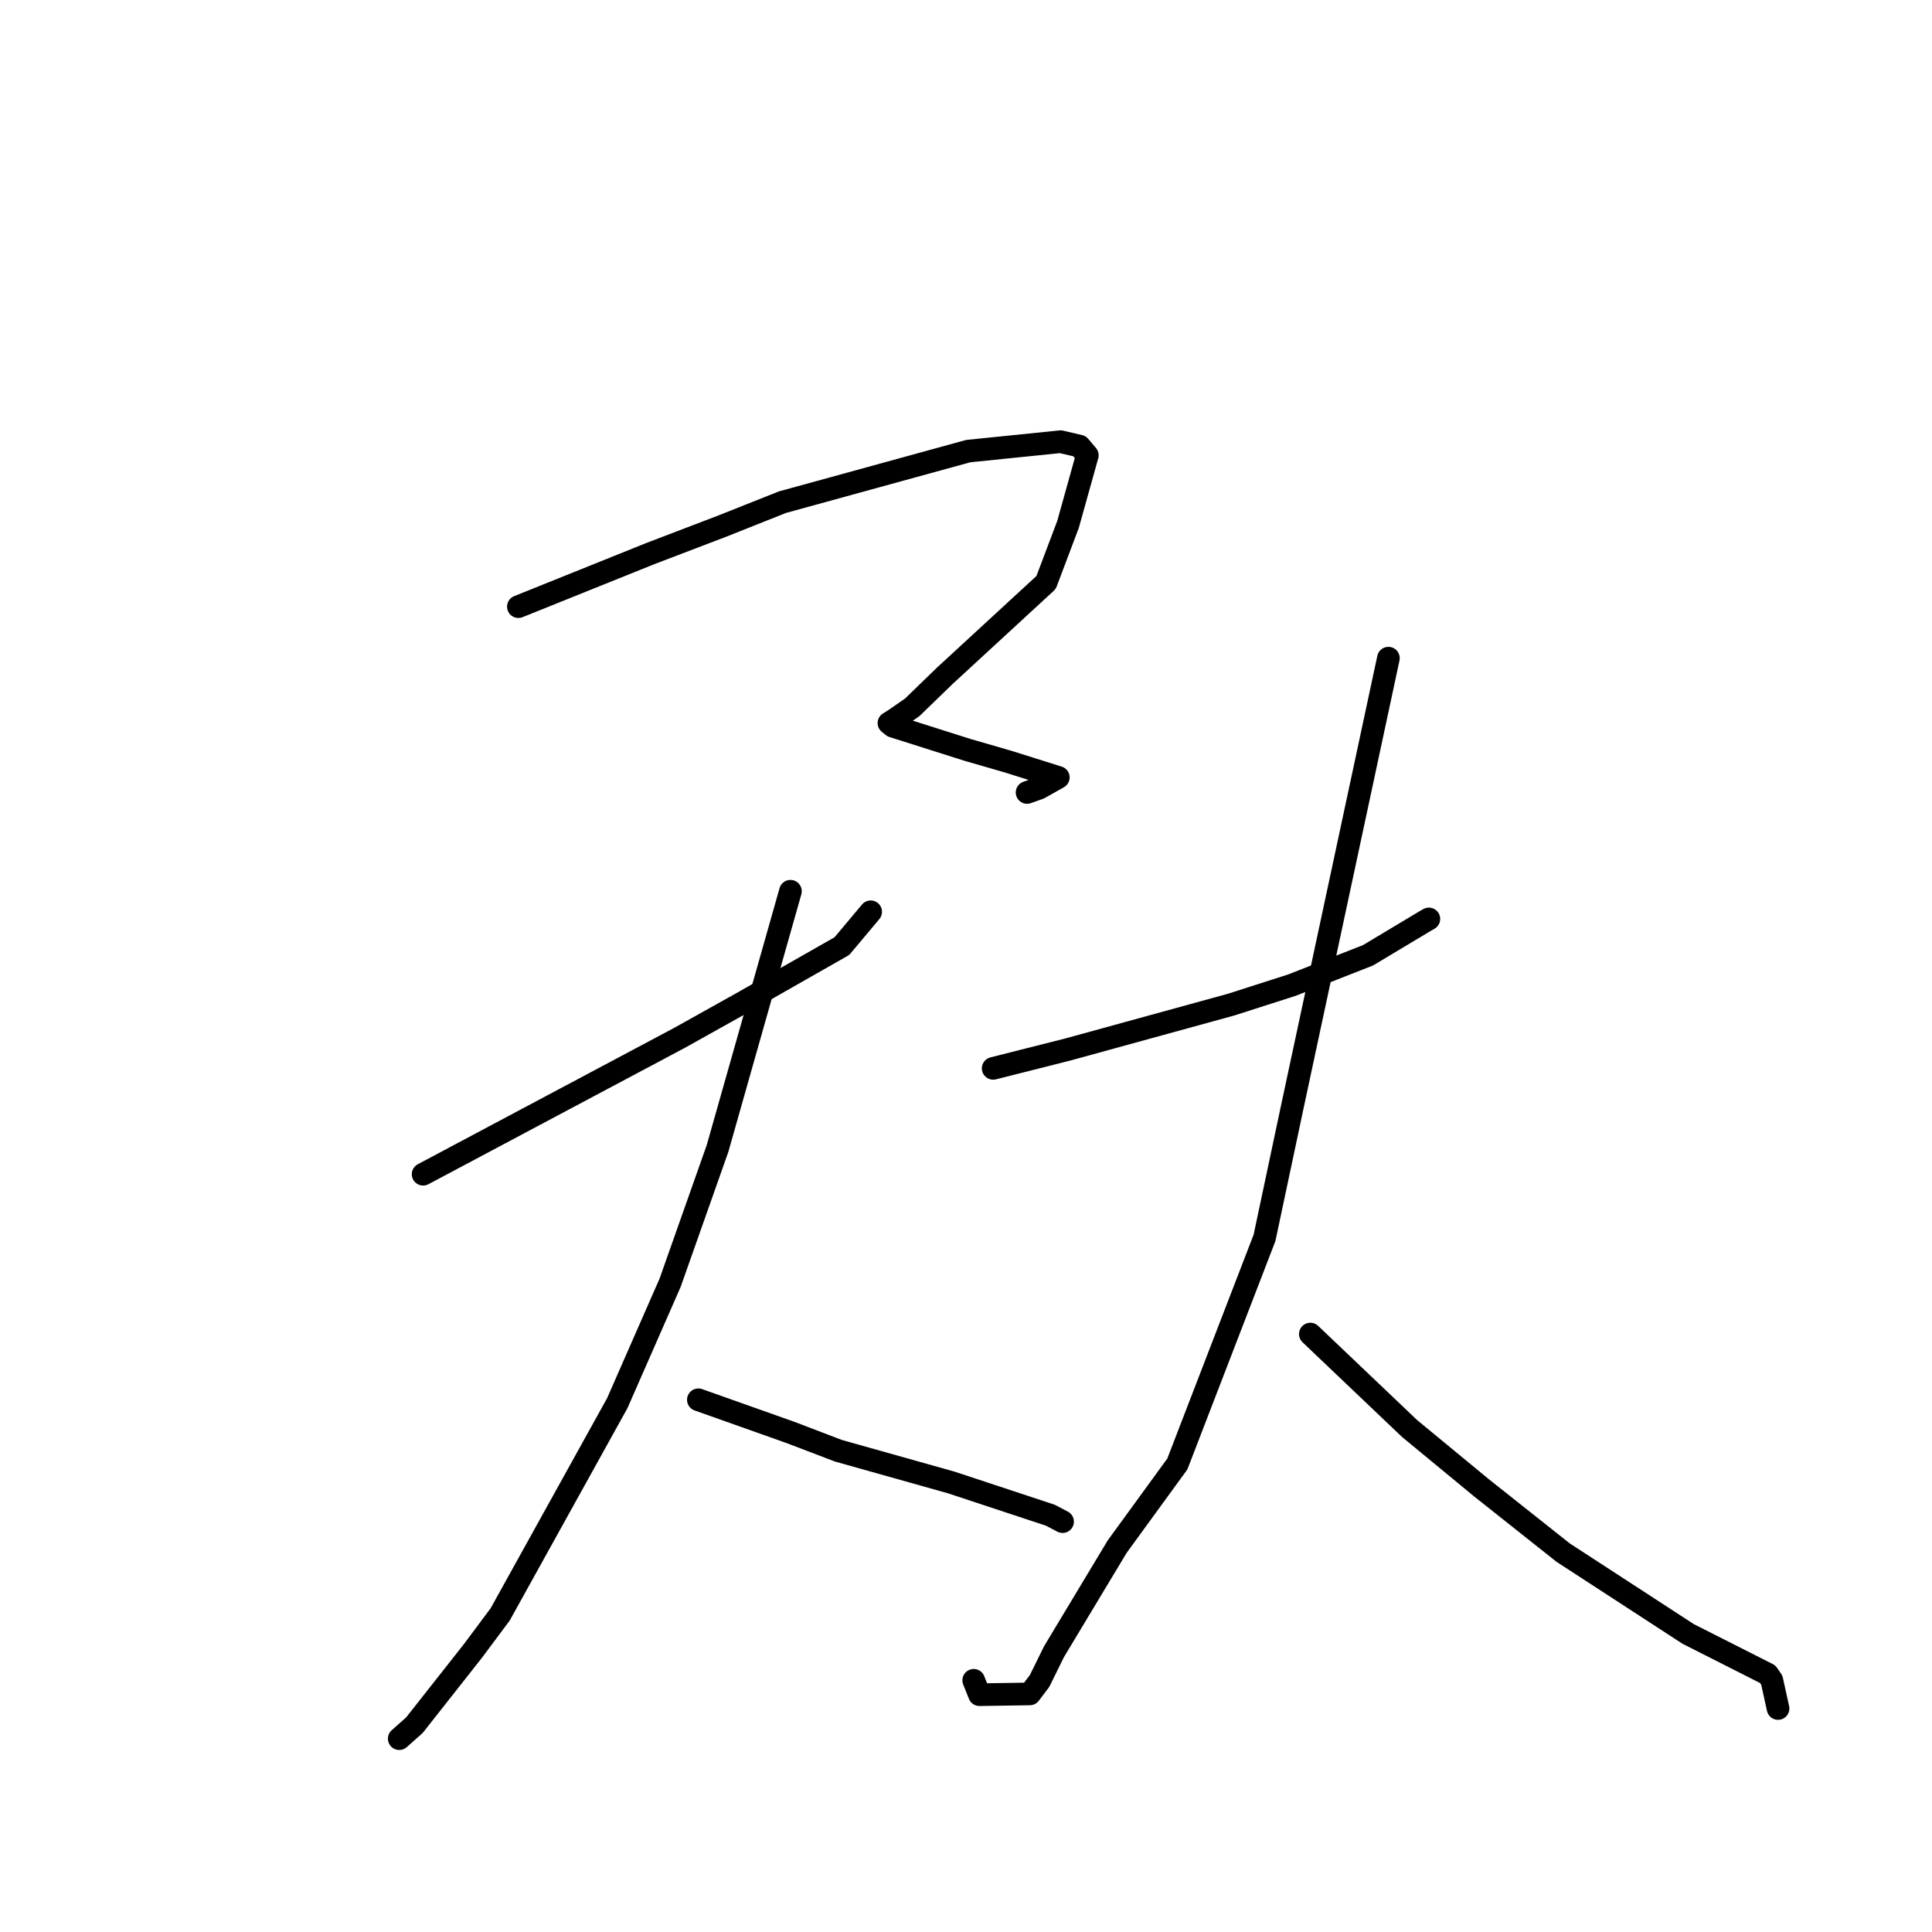 <?xml version="1.0" standalone="no"?>
    <svg width="256" height="256" xmlns="http://www.w3.org/2000/svg" version="1.1">
    <polyline stroke="black" stroke-width="3" stroke-linecap="round" fill="transparent" stroke-linejoin="round" points="68.688 80.385 77.44 76.864 86.192 73.344 95.742 69.697 103.685 66.538 128.293 59.775 140.533 58.526 143.043 59.111 144.068 60.319 144.076 60.329 141.52 69.484 138.613 77.182 125.176 89.558 120.878 93.724 118.502 95.368 117.79 95.811 118.312 96.23 128.178 99.357 133.645 100.939 140.01 102.943 140.232 103.011 137.704 104.433 136.093 105.008 " />
        <polyline stroke="black" stroke-width="3" stroke-linecap="round" fill="transparent" stroke-linejoin="round" points="56.066 155.591 73.053 146.556 90.04 137.521 98.513 132.788 111.554 125.365 115.023 121.23 115.369 120.816 " />
        <polyline stroke="black" stroke-width="3" stroke-linecap="round" fill="transparent" stroke-linejoin="round" points="104.738 118.094 99.909 135.135 95.079 152.177 88.792 169.973 81.792 185.927 66.276 213.915 62.657 218.769 54.917 228.59 52.922 230.366 52.904 230.382 52.902 230.383 52.902 230.383 " />
        <polyline stroke="black" stroke-width="3" stroke-linecap="round" fill="transparent" stroke-linejoin="round" points="92.536 185.478 98.656 187.648 104.776 189.819 111.097 192.233 126.049 196.436 139.177 200.774 140.636 201.54 140.795 201.624 140.797 201.625 " />
        <polyline stroke="black" stroke-width="3" stroke-linecap="round" fill="transparent" stroke-linejoin="round" points="131.601 141.564 136.525 140.32 141.449 139.076 163.124 133.119 171.188 130.534 181.262 126.585 188.782 122.08 189.333 121.764 " />
        <polyline stroke="black" stroke-width="3" stroke-linecap="round" fill="transparent" stroke-linejoin="round" points="183.971 87.21 177.614 116.891 171.257 146.572 167.554 164.026 156.004 193.985 148.029 204.942 139.656 218.863 137.753 222.731 136.452 224.454 129.784 224.555 129.022 222.649 " />
        <polyline stroke="black" stroke-width="3" stroke-linecap="round" fill="transparent" stroke-linejoin="round" points="173.627 176.771 180.2 183.026 186.772 189.282 196.313 197.152 207.127 205.731 223.688 216.504 234.227 221.84 234.777 222.638 235.526 226.045 235.601 226.386 " />
        </svg>